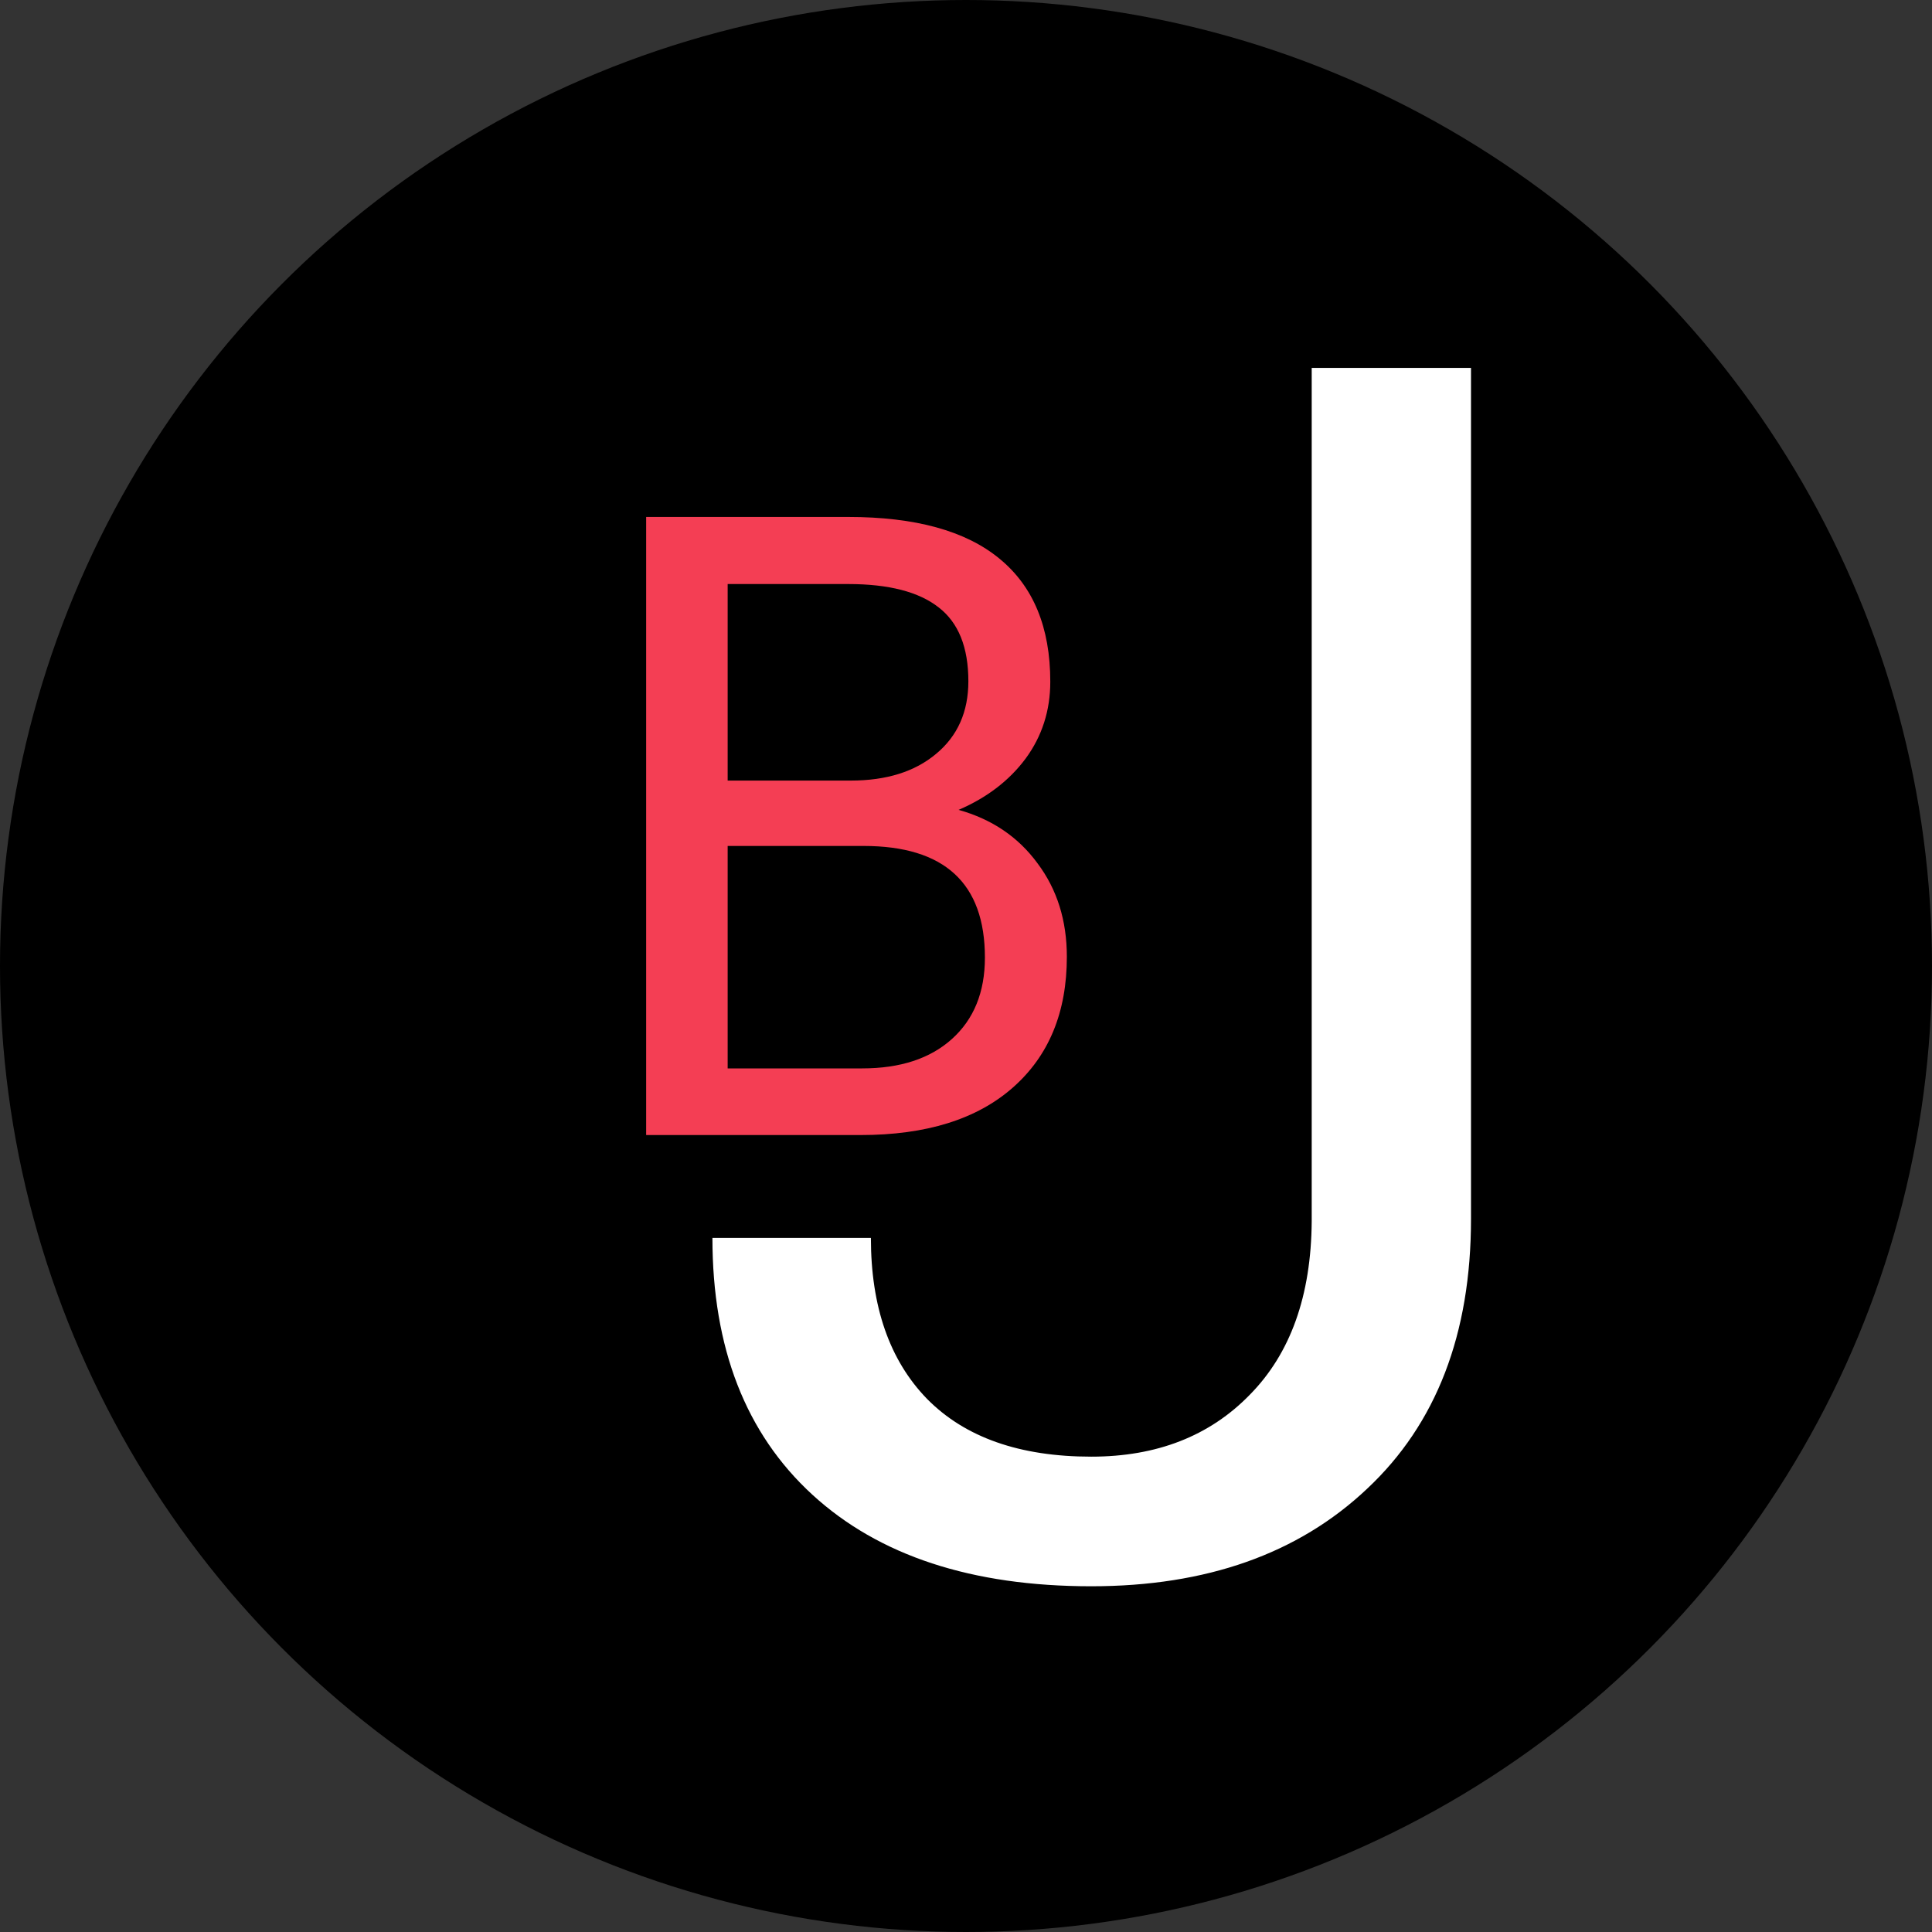 <svg width="80" height="80" viewBox="0 0 80 80" fill="none" xmlns="http://www.w3.org/2000/svg">
<rect x="0" y="0" width="80" height="80" fill="#333333" stroke="none"/>
<circle cx="40" cy="40" r="40" fill="black"/>
<path d="M26.756 47V21.406H35.123C37.9 21.406 39.986 21.98 41.381 23.129C42.787 24.277 43.49 25.977 43.49 28.227C43.49 29.422 43.15 30.482 42.471 31.408C41.791 32.322 40.865 33.031 39.693 33.535C41.076 33.922 42.166 34.66 42.963 35.75C43.772 36.828 44.176 38.117 44.176 39.617C44.176 41.914 43.432 43.719 41.943 45.031C40.455 46.344 38.352 47 35.633 47H26.756ZM30.131 35.029V44.24H35.703C37.273 44.24 38.51 43.836 39.412 43.027C40.326 42.207 40.783 41.082 40.783 39.652C40.783 36.57 39.107 35.029 35.756 35.029H30.131ZM30.131 32.322H35.228C36.705 32.322 37.883 31.953 38.762 31.215C39.652 30.477 40.098 29.475 40.098 28.209C40.098 26.803 39.688 25.783 38.867 25.15C38.047 24.506 36.799 24.184 35.123 24.184H30.131V32.322Z" fill="#F43E54"/>
<path d="M54.315 15.234H60.911V50.474C60.911 55.236 59.476 58.962 56.605 61.65C53.756 64.339 49.951 65.684 45.188 65.684C40.244 65.684 36.393 64.419 33.636 61.89C30.879 59.36 29.5 55.817 29.5 51.26H36.062C36.062 54.108 36.837 56.33 38.387 57.925C39.959 59.52 42.226 60.317 45.188 60.317C47.9 60.317 50.088 59.463 51.751 57.754C53.437 56.045 54.292 53.652 54.315 50.576V15.234Z" fill="white"/>
</svg>
